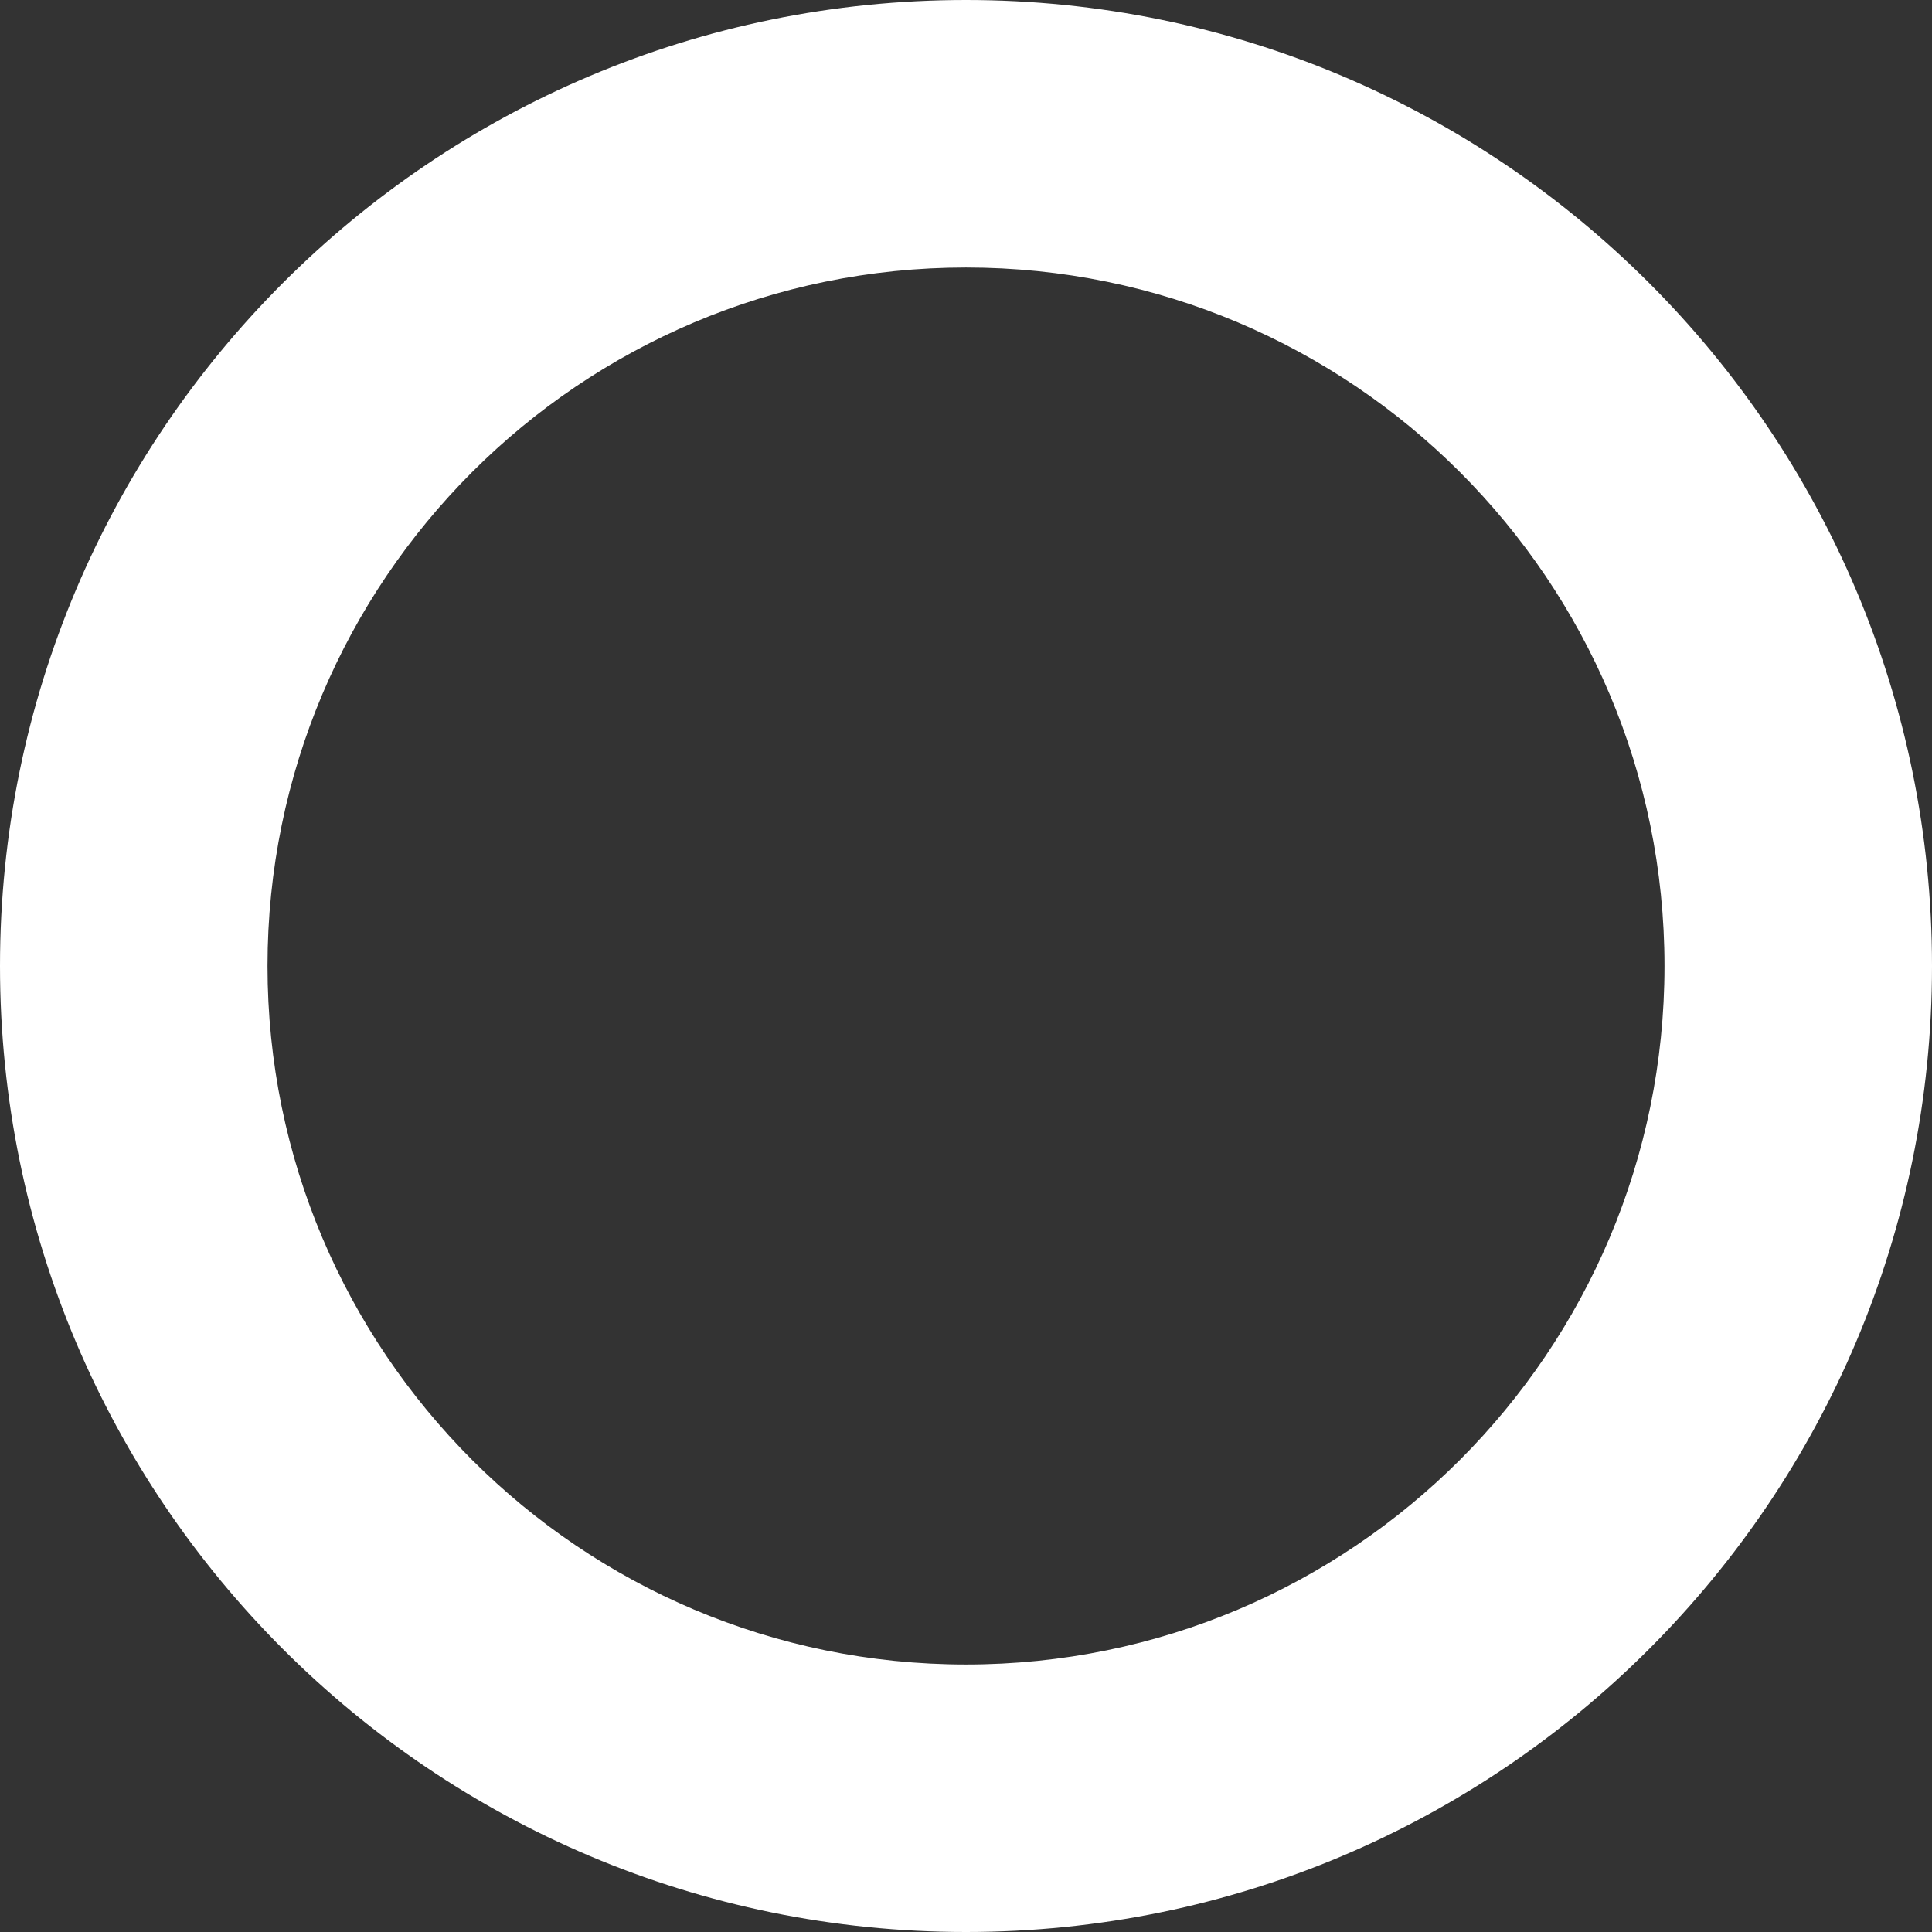 <?xml version="1.0" encoding="UTF-8" standalone="no"?>
<svg width="130px" height="130px" viewBox="0 0 130 130" version="1.1" xmlns="http://www.w3.org/2000/svg" xmlns:xlink="http://www.w3.org/1999/xlink" xmlns:sketch="http://www.bohemiancoding.com/sketch/ns">
    <rect x="0" y="0" width="130" height="130" fill="#333333" stroke="none"/>
    <title>Slice 1</title>
    <description>Created with Sketch (http://www.bohemiancoding.com/sketch)</description>
    <defs></defs>
    <g id="Page 1" stroke="none" stroke-width="1" fill="none" fill-rule="evenodd">
        <path d="M65,130 C29.101,130 0,100.899 0,65 C0,29.101 29.101,0 65,0 C100.899,0 130,29.101 130,65 C130,100.899 100.899,130 65,130 Z M65,112 C90.957,112 112,90.957 112,65 C112,39.043 90.957,18 65,18 C39.043,18 18,39.043 18,65 C18,90.957 39.043,112 65,112 Z M65,112" id="Oval 1" fill="#FFFFFF"></path>
    </g>
</svg>